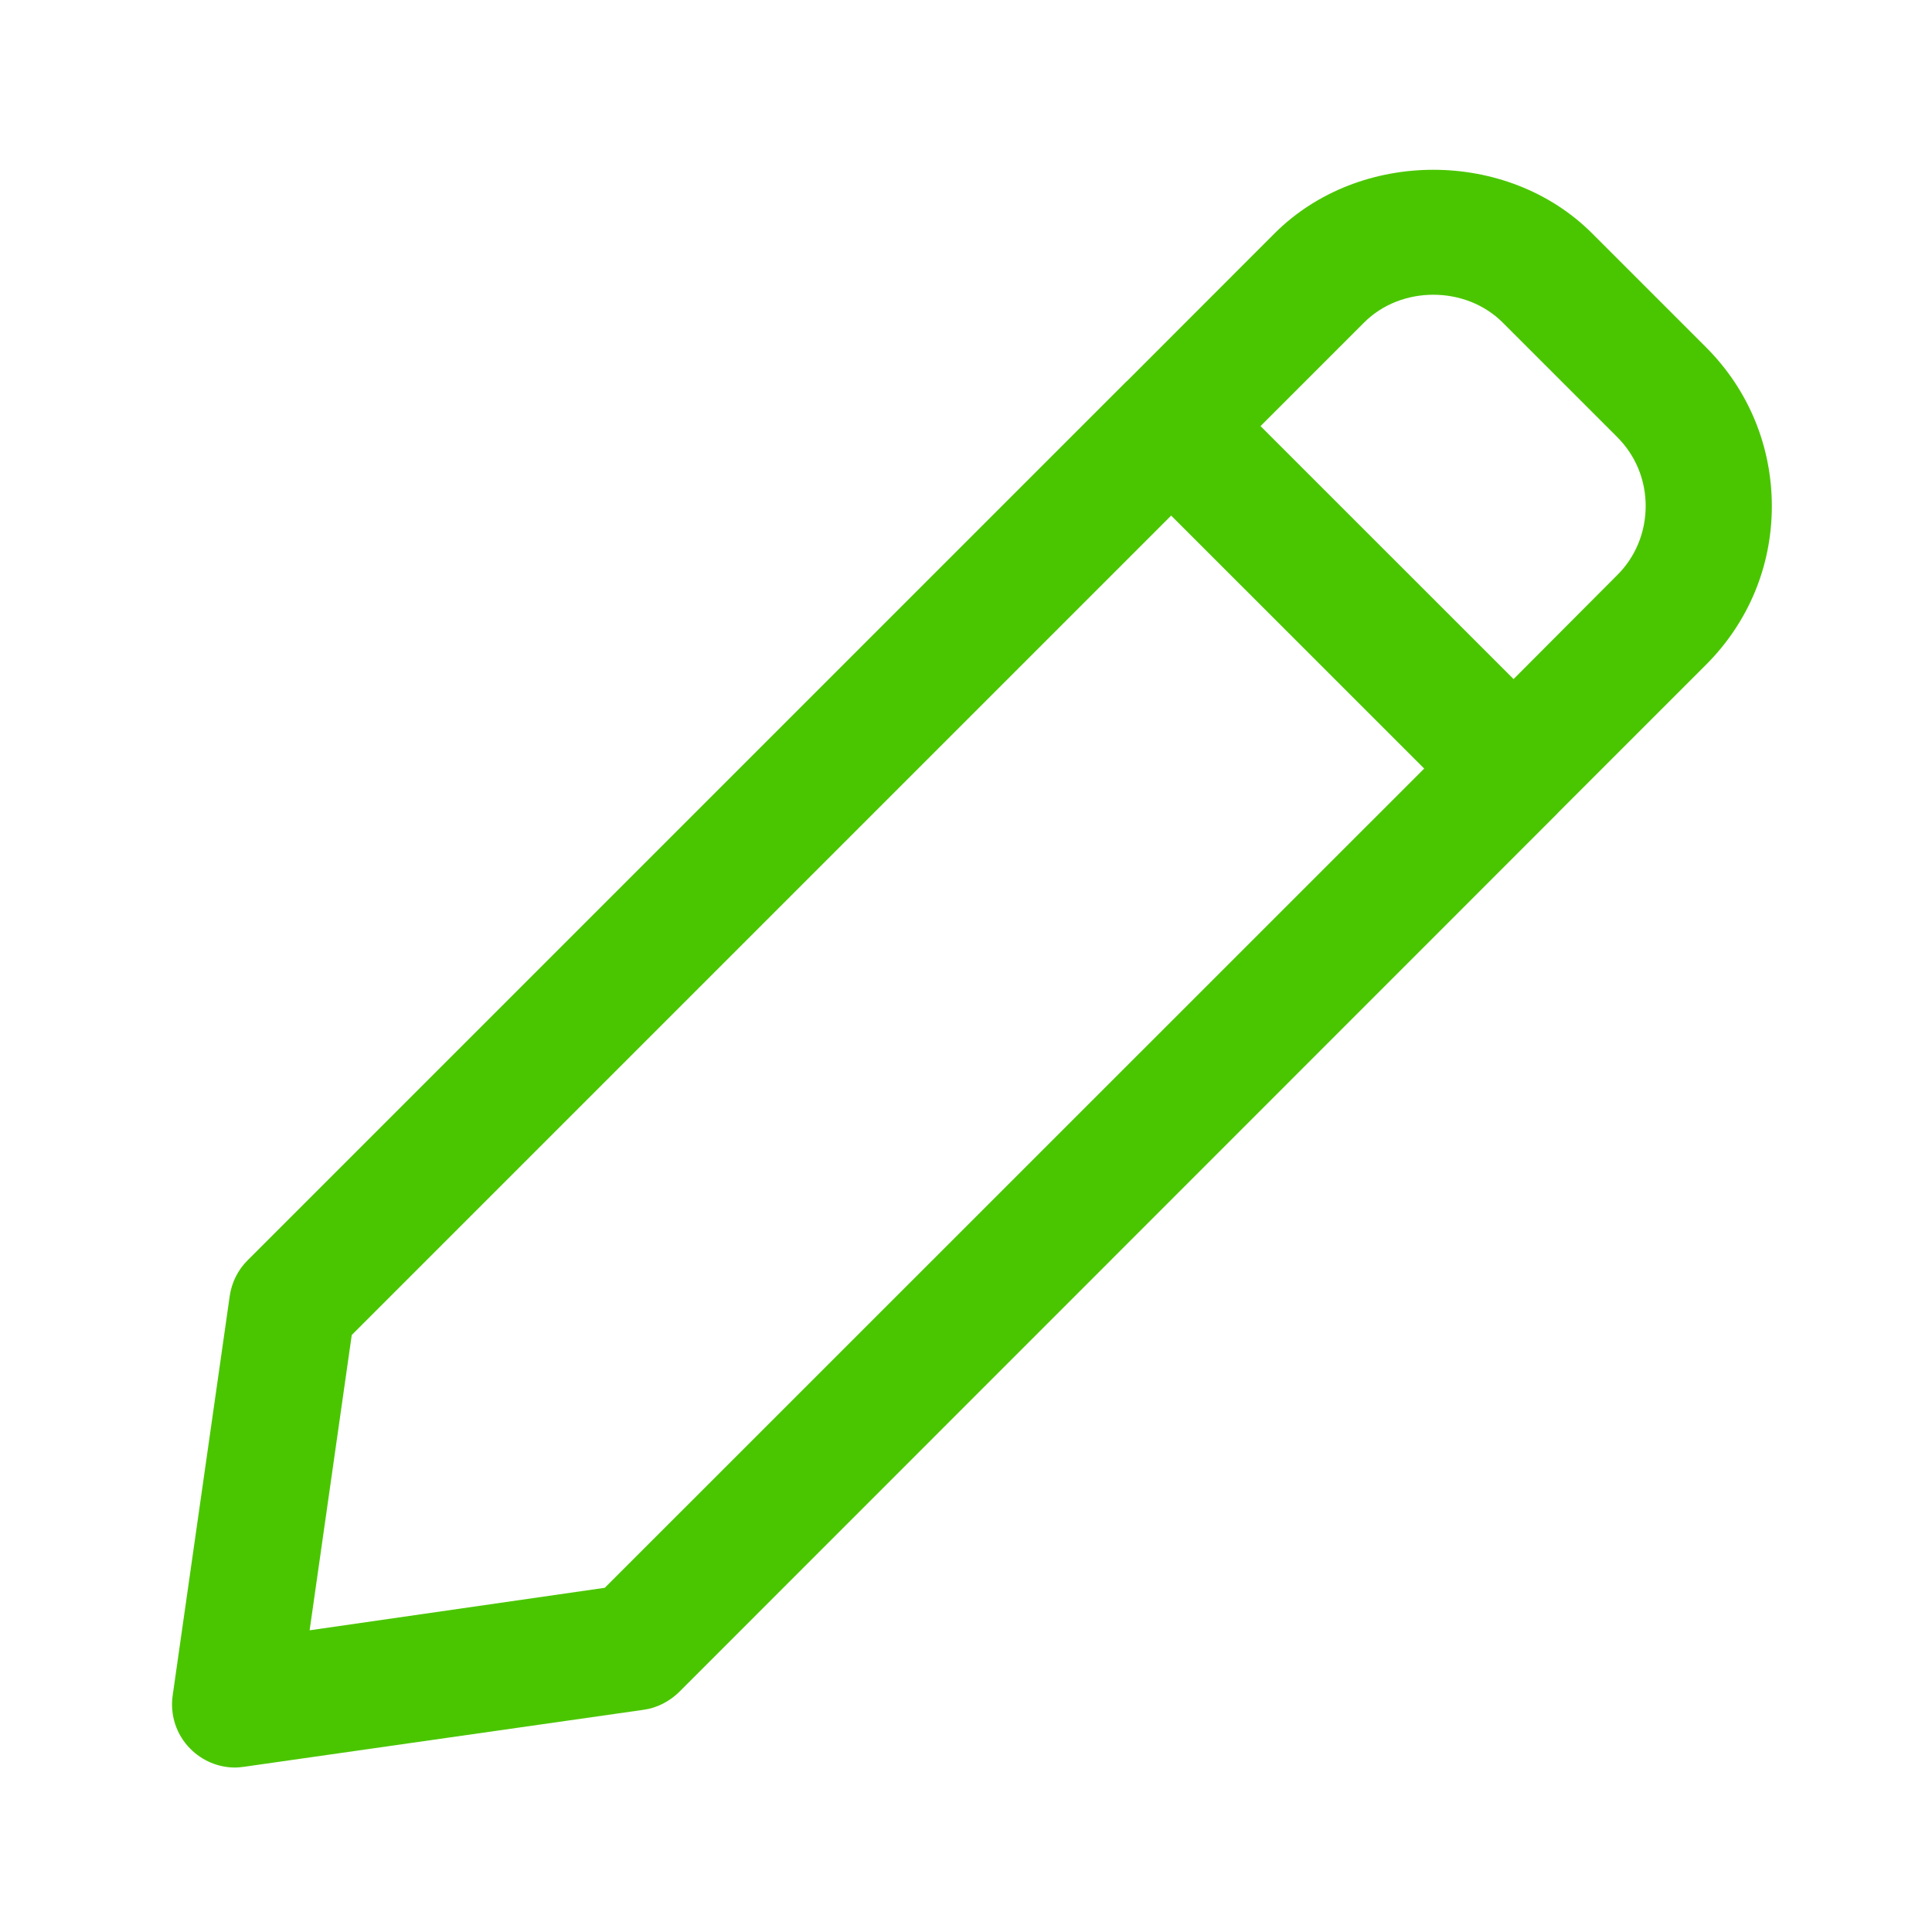 <?xml version="1.0" encoding="utf-8"?>
<!-- Generator: Adobe Illustrator 16.0.0, SVG Export Plug-In . SVG Version: 6.00 Build 0)  -->
<!DOCTYPE svg PUBLIC "-//W3C//DTD SVG 1.1//EN" "http://www.w3.org/Graphics/SVG/1.1/DTD/svg11.dtd">
<svg version="1.1" id="Layer_1" xmlns="http://www.w3.org/2000/svg" xmlns:xlink="http://www.w3.org/1999/xlink" x="0px" y="0px"
	 width="31px" height="31px" viewBox="0 0 31 31" enable-background="new 0 0 31 31" xml:space="preserve">
<g id="Layer_3" display="none">
	<rect x="-4154.561" y="-513.906" display="inline" fill="#5D5D5D" width="9481.221" height="9392.563"/>
</g>
<g id="Layer_1_1_">
	<g>
		<g>
			<g>
				<path fill="#4AC600" d="M27.378,5.576l-1.831-1.831c-1.361-1.361-3.734-1.361-5.096,0l-2.366,2.368
					c-0.002,0.001-0.005,0.005-0.008,0.006c0,0.002-0.005,0.005-0.007,0.006L3.972,20.223c-0.155,0.154-0.255,0.356-0.286,0.573
					l-0.915,6.406c-0.046,0.315,0.059,0.635,0.283,0.858c0.191,0.193,0.45,0.301,0.717,0.301c0.049,0,0.098-0.006,0.145-0.012
					l6.408-0.914c0.217-0.029,0.419-0.135,0.572-0.285L24.992,13.05c0-0.001,0.005-0.005,0.005-0.006
					c0.003-0.002,0.005-0.006,0.008-0.009l2.368-2.368c0.682-0.681,1.057-1.583,1.057-2.545S28.057,6.256,27.378,5.576z
					 M9.704,25.477l-4.736,0.682l0.676-4.738L18.792,8.273l4.06,4.059L9.704,25.477z M25.941,9.236l-1.655,1.66l-4.06-4.059
					l1.66-1.66c0.594-0.597,1.631-0.597,2.227,0l1.83,1.83c0.302,0.299,0.463,0.694,0.463,1.116
					C26.404,8.544,26.242,8.941,25.941,9.236z"/>
			</g>
		</g>
	</g>
</g>
</svg>
